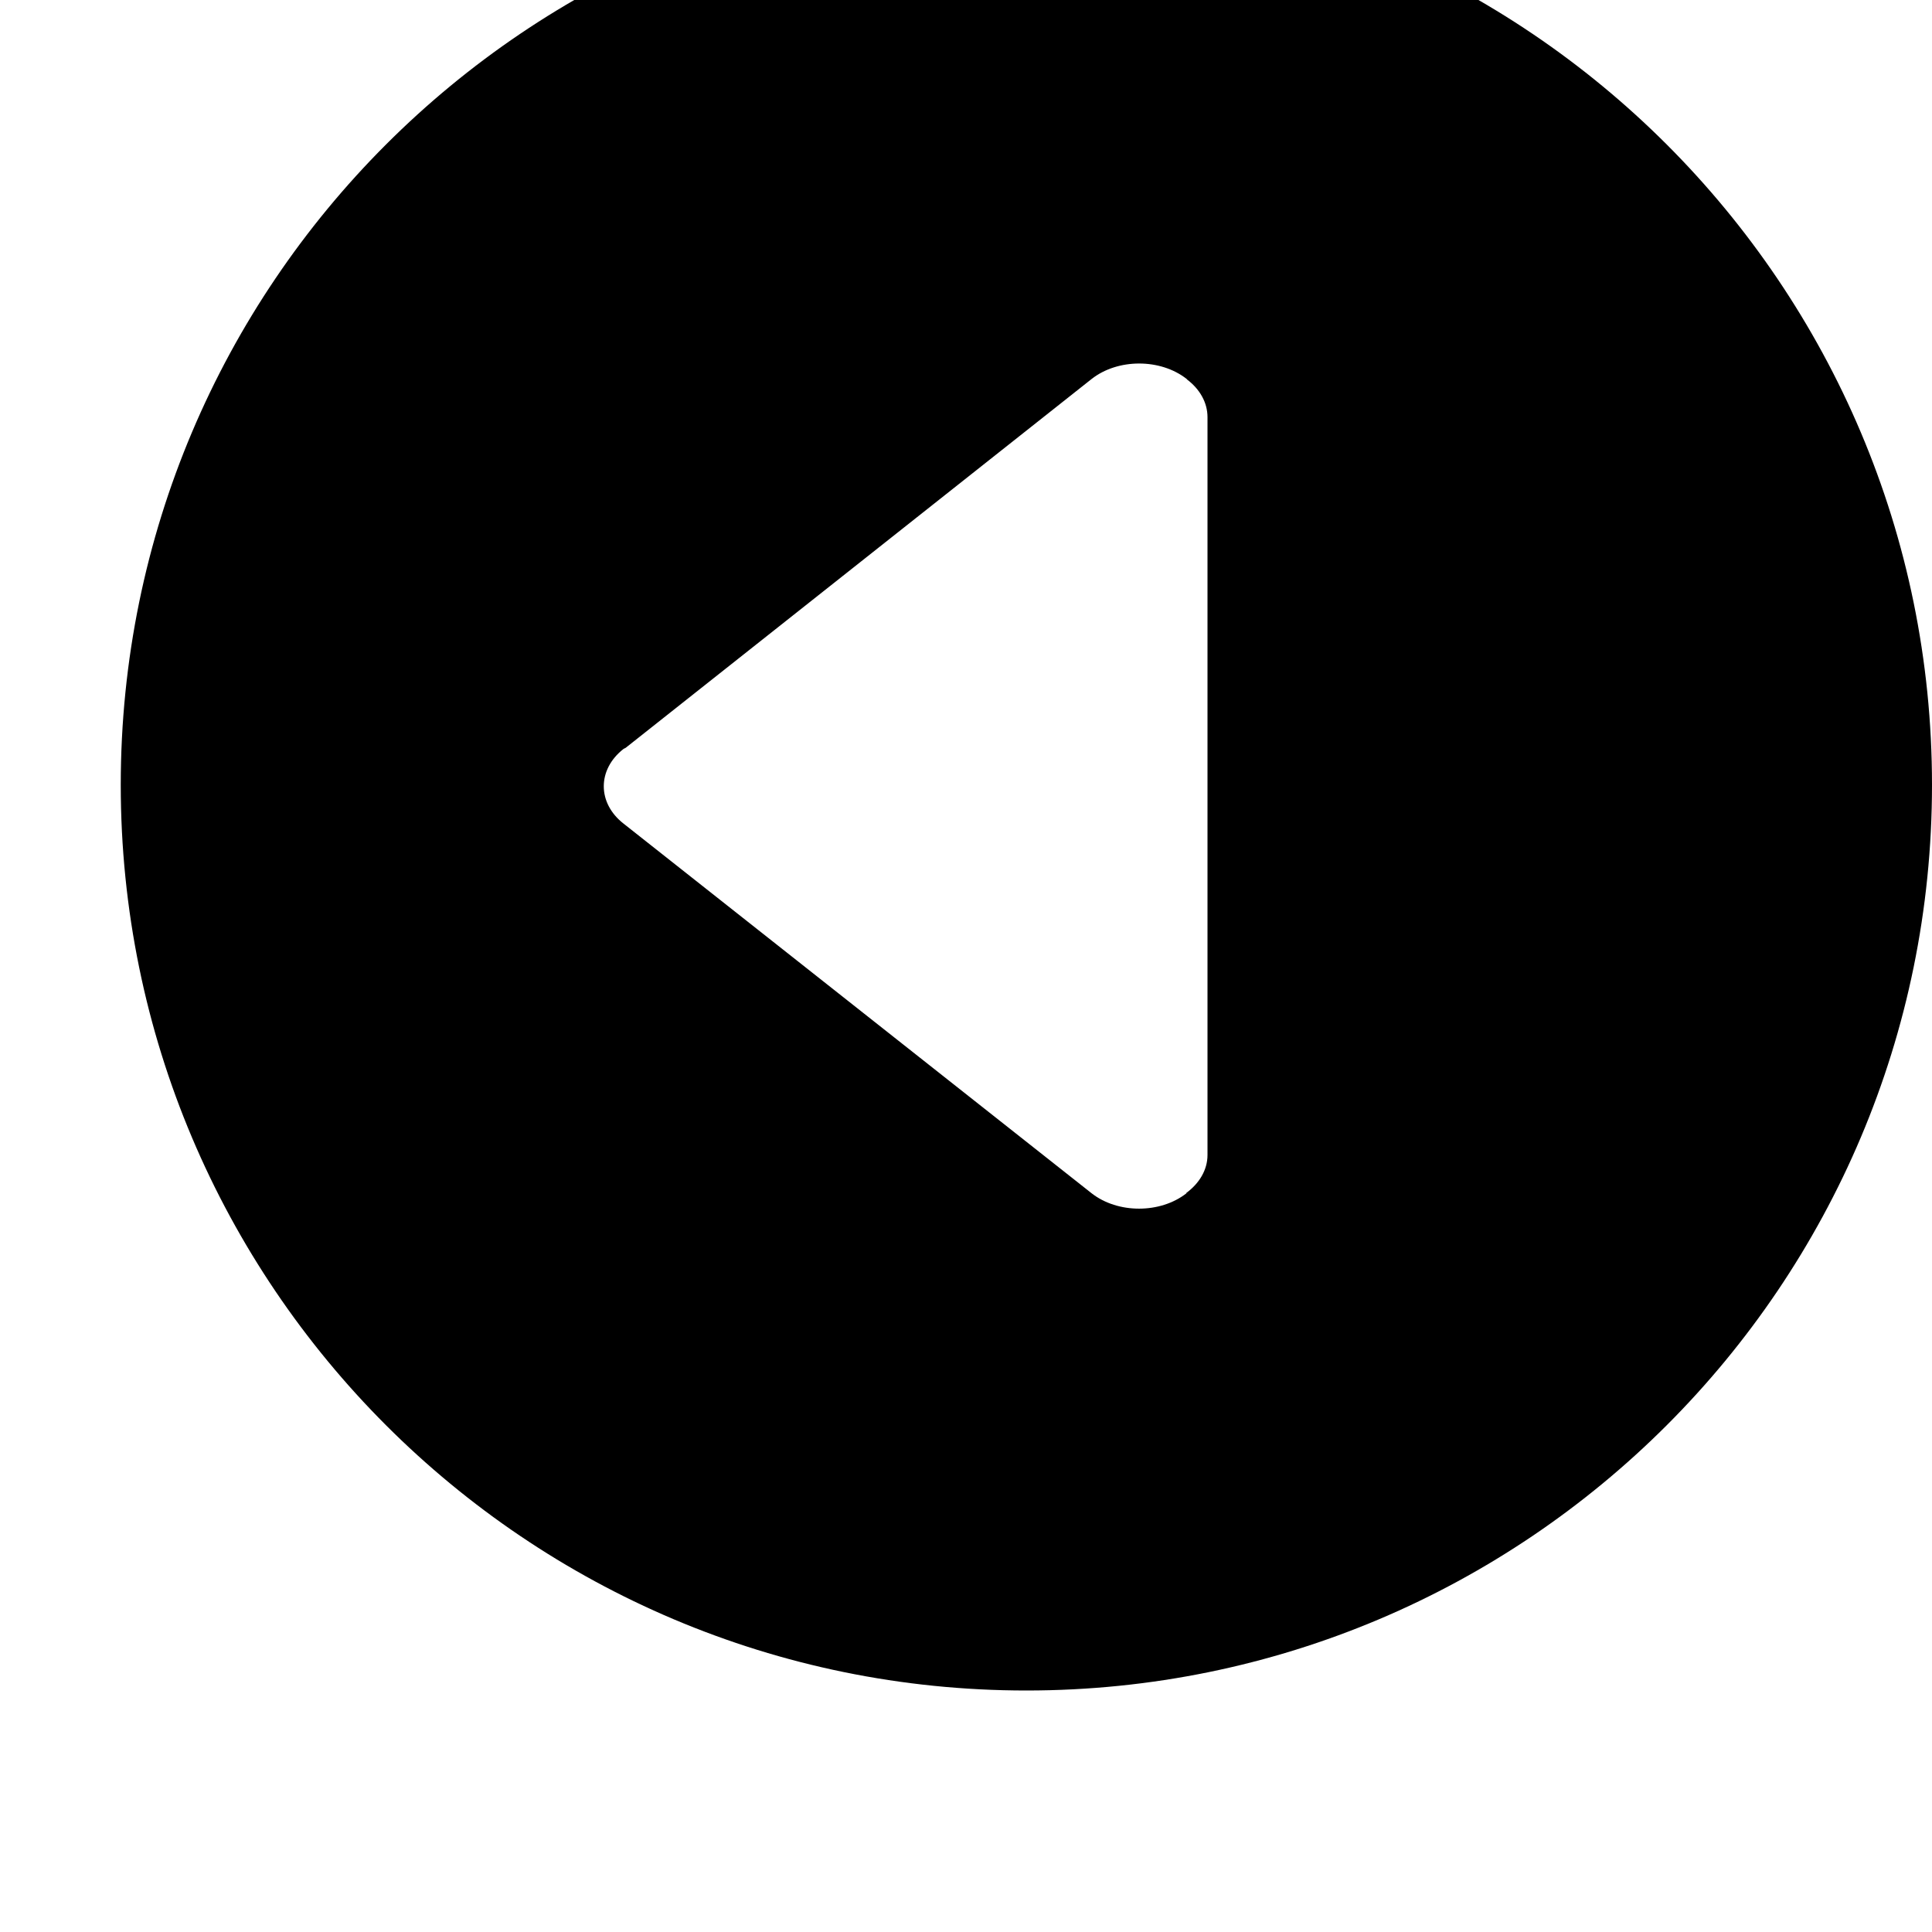 <svg width="64" height="64" viewBox="0 0 512 512" xmlns="http://www.w3.org/2000/svg"><path d="M272 448C139.456 448 32 340.544 32 208S139.456-32 272-32 512 75.456 512 208 404.544 448 272 448zm48-337.44c0-3.936-2.08-7.456-5.408-9.984-.064-.064-.064-.128-.128-.16-6.944-5.44-18.208-5.44-25.152 0l-123.456 97.728c-.192.16-.448.192-.64.352-6.944 5.44-6.944 14.304 0 19.744l124.064 97.984c6.944 5.44 18.208 5.44 25.152 0l-.064-.064c3.424-2.528 5.632-6.08 5.632-10.08V110.56z"/></svg>